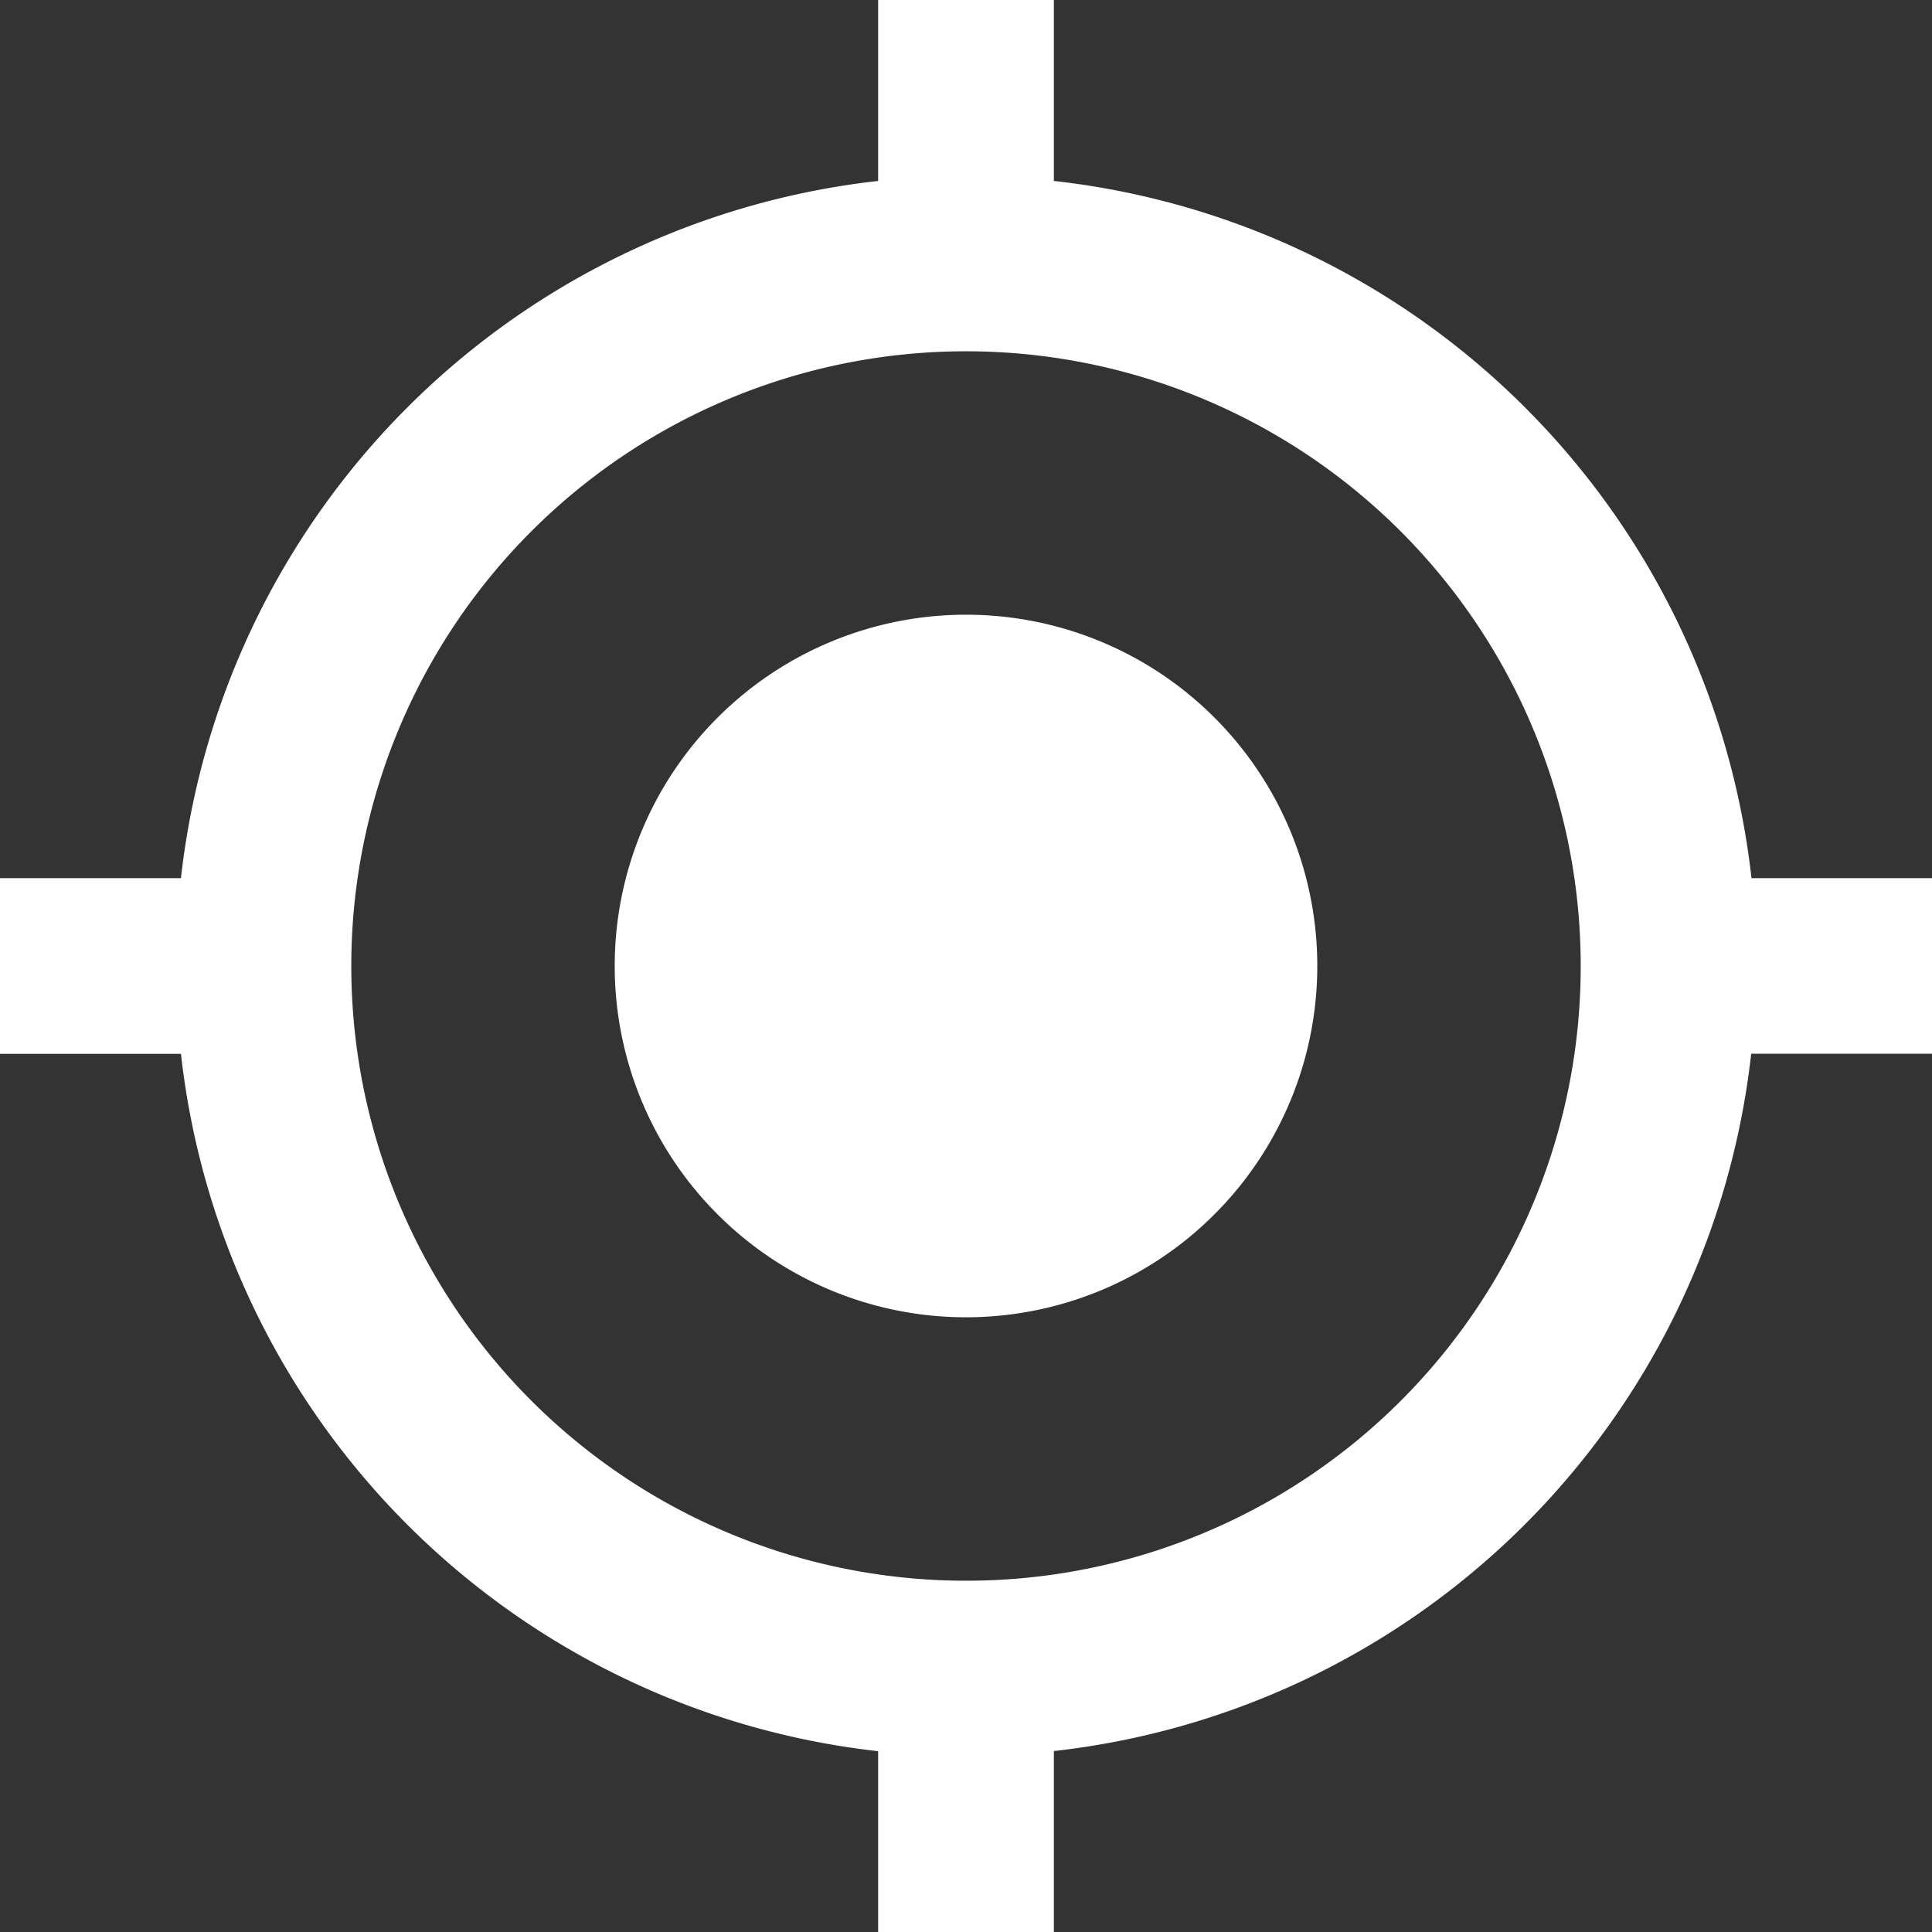 <svg data-name="Icon material-my-location" xmlns="http://www.w3.org/2000/svg" width="13.282" height="13.282" viewBox="0 0 13.282 13.282">
    <rect x="0" y="0" width="13.282" height="13.282" fill="#333333" stroke="none"/>
    <path data-name="Icon material-my-location" d="M8.141 5.726a2.415 2.415 0 1 0 2.415 2.415 2.414 2.414 0 0 0-2.415-2.415zm5.4 1.811a5.43 5.43 0 0 0-4.796-4.793V1.5H7.537v1.244a5.43 5.43 0 0 0-4.793 4.793H1.5v1.208h1.244a5.43 5.43 0 0 0 4.793 4.794v1.244h1.208v-1.245a5.43 5.43 0 0 0 4.794-4.794h1.244V7.537zm-5.4 4.83a4.226 4.226 0 1 1 4.226-4.226 4.223 4.223 0 0 1-4.226 4.226z" transform="translate(-1.5 -1.5)" style="fill:#fff"/>
</svg>
